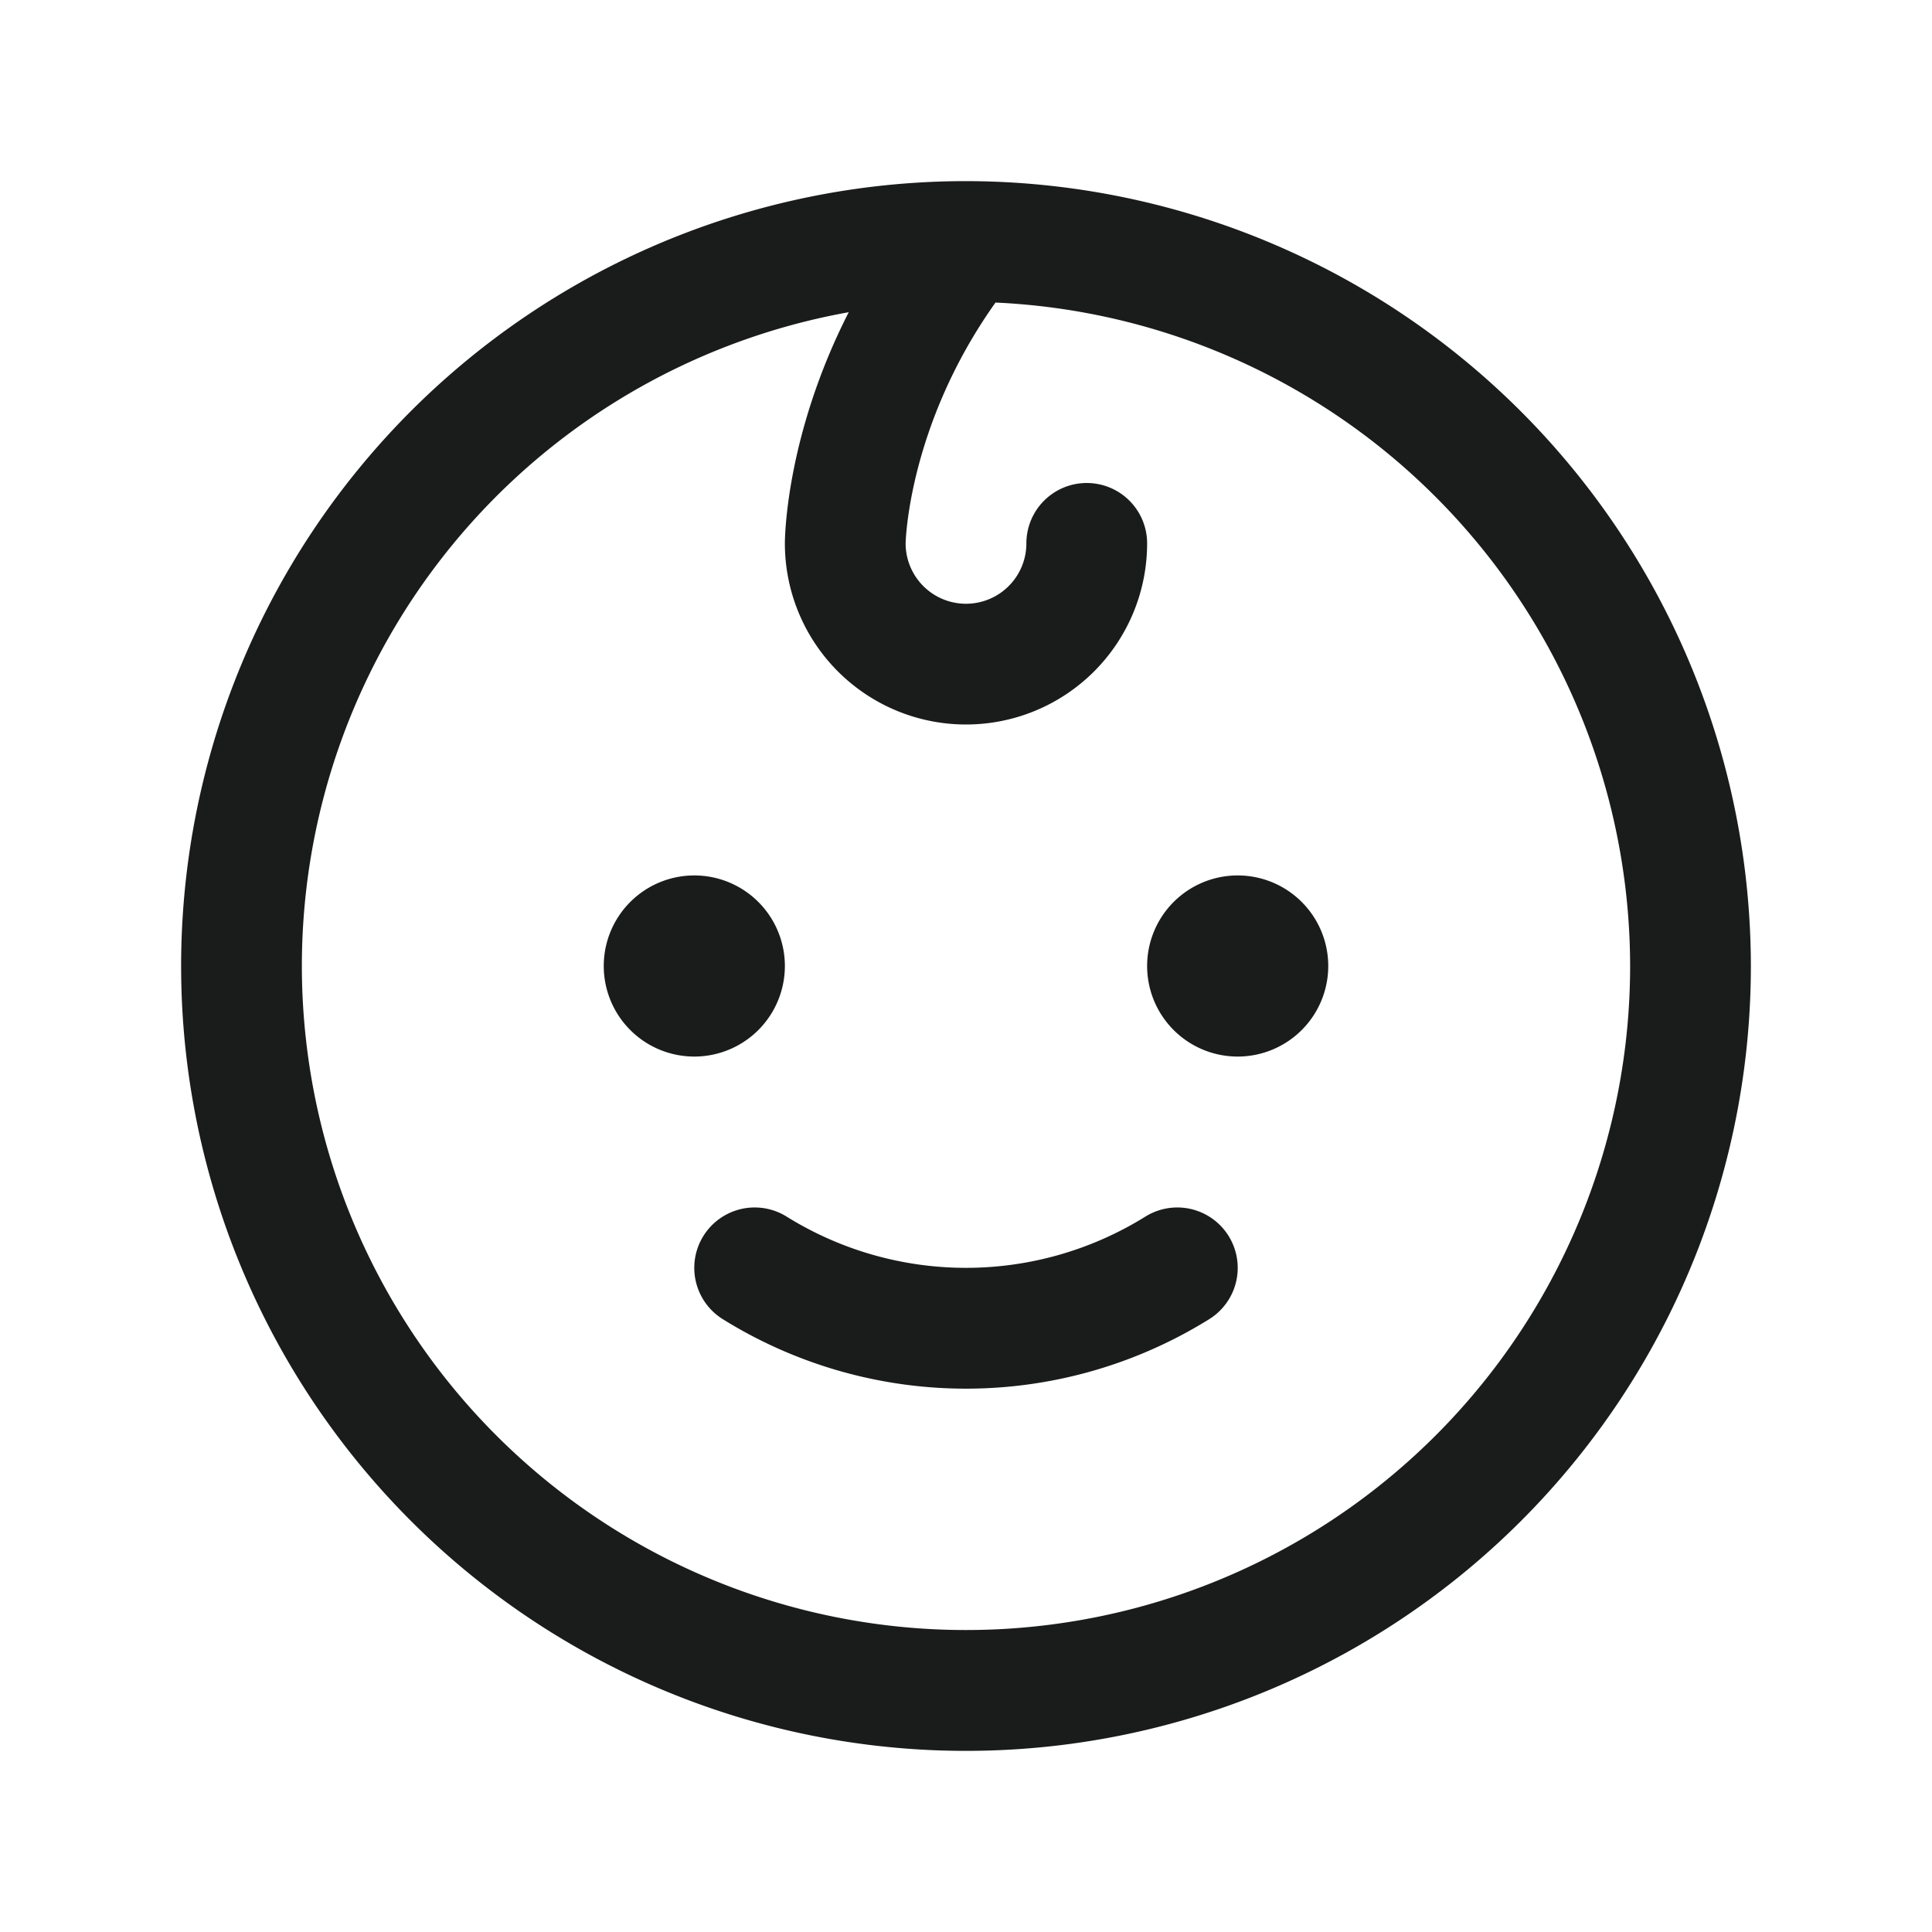 <svg xmlns="http://www.w3.org/2000/svg" width="52" height="52" fill="#1a1c1c" viewBox="0 0 256 256"><path d="M92,140a12,12,0,1,1,12-12A12,12,0,0,1,92,140Zm72-24a12,12,0,1,0,12,12A12,12,0,0,0,164,116Zm-12.27,45.23a45,45,0,0,1-47.46,0,8,8,0,0,0-8.54,13.54,61,61,0,0,0,64.54,0,8,8,0,0,0-8.54-13.54ZM232,128A104,104,0,1,1,128,24,104.11,104.11,0,0,1,232,128Zm-16,0a88.11,88.11,0,0,0-84.09-87.91C120.32,56.38,120,71.88,120,72a8,8,0,0,0,16,0,8,8,0,0,1,16,0,24,24,0,0,1-48,0c0-.73.13-14.3,8.46-30.63A88,88,0,1,0,216,128Z"></path></svg>